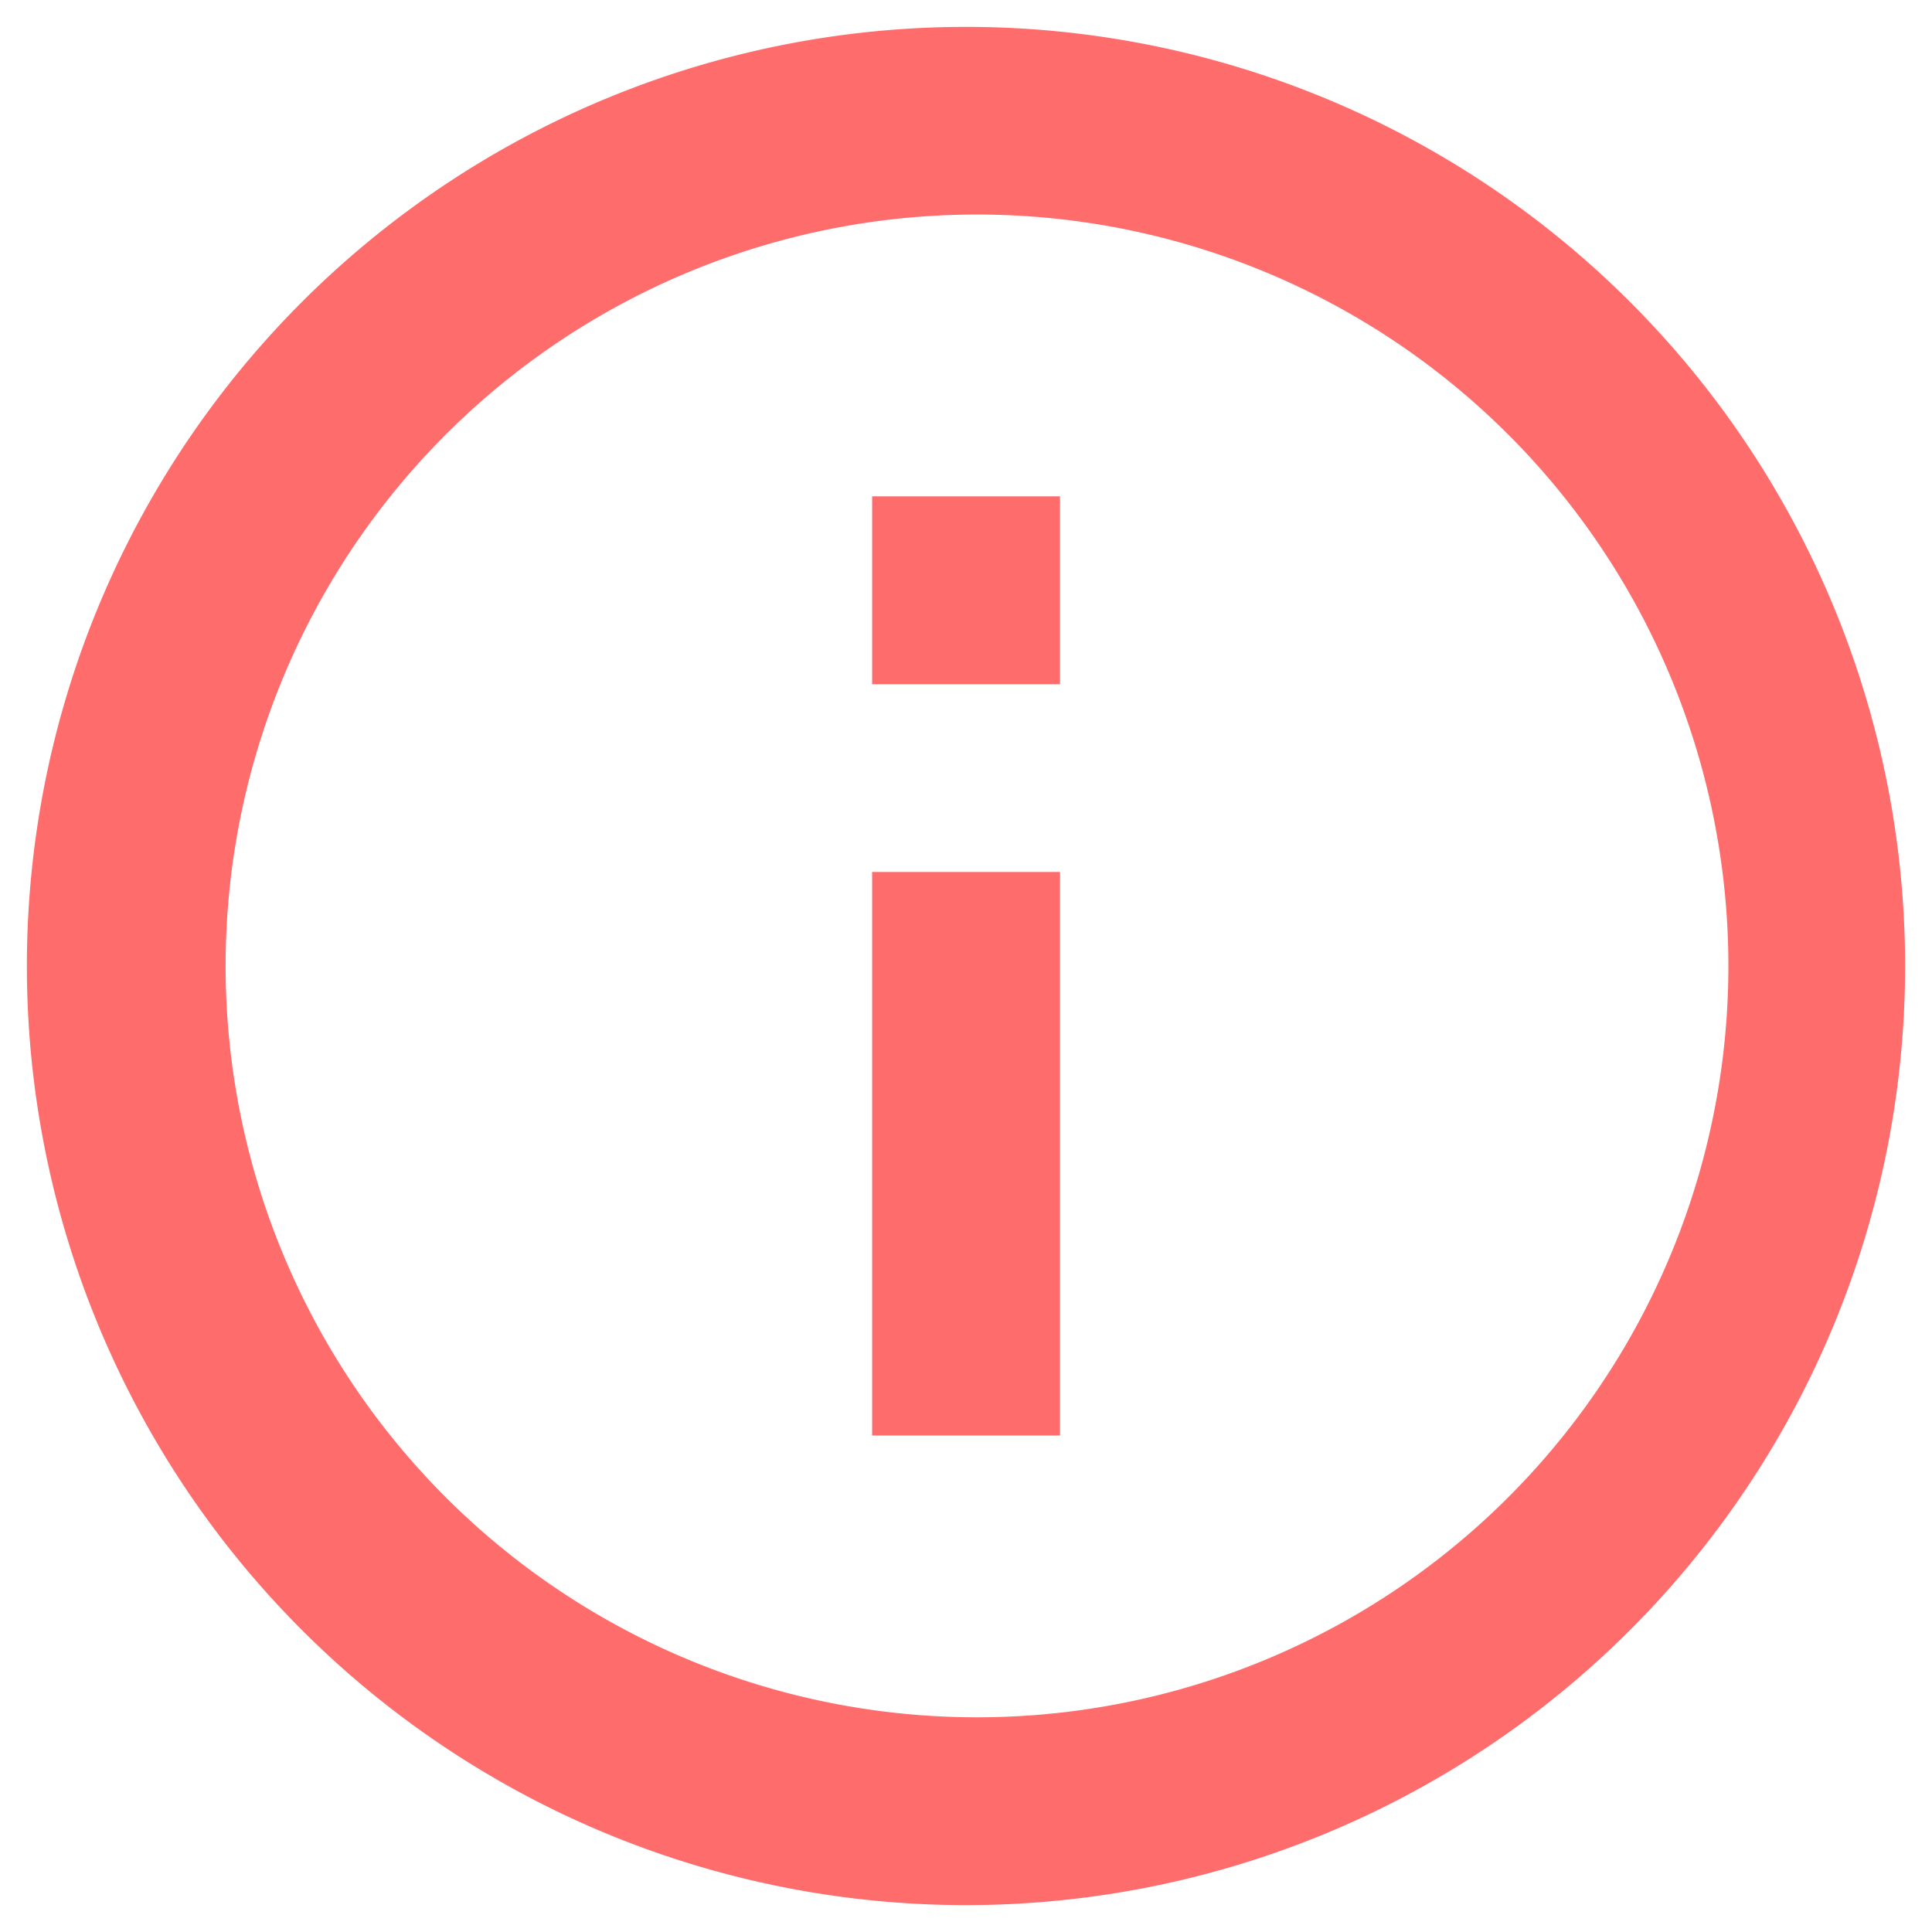 <svg width="12" height="12" fill="none" xmlns="http://www.w3.org/2000/svg"><path d="M6 11.833A5.833 5.833 0 116 .167a5.833 5.833 0 010 11.666zm0-1.167a4.667 4.667 0 100-9.333 4.667 4.667 0 000 9.333zm-.583-7.583h1.167V4.25H5.417V3.083zm0 2.333h1.167v3.5H5.417v-3.5z" fill="#FF4848" fill-opacity=".8"/></svg>